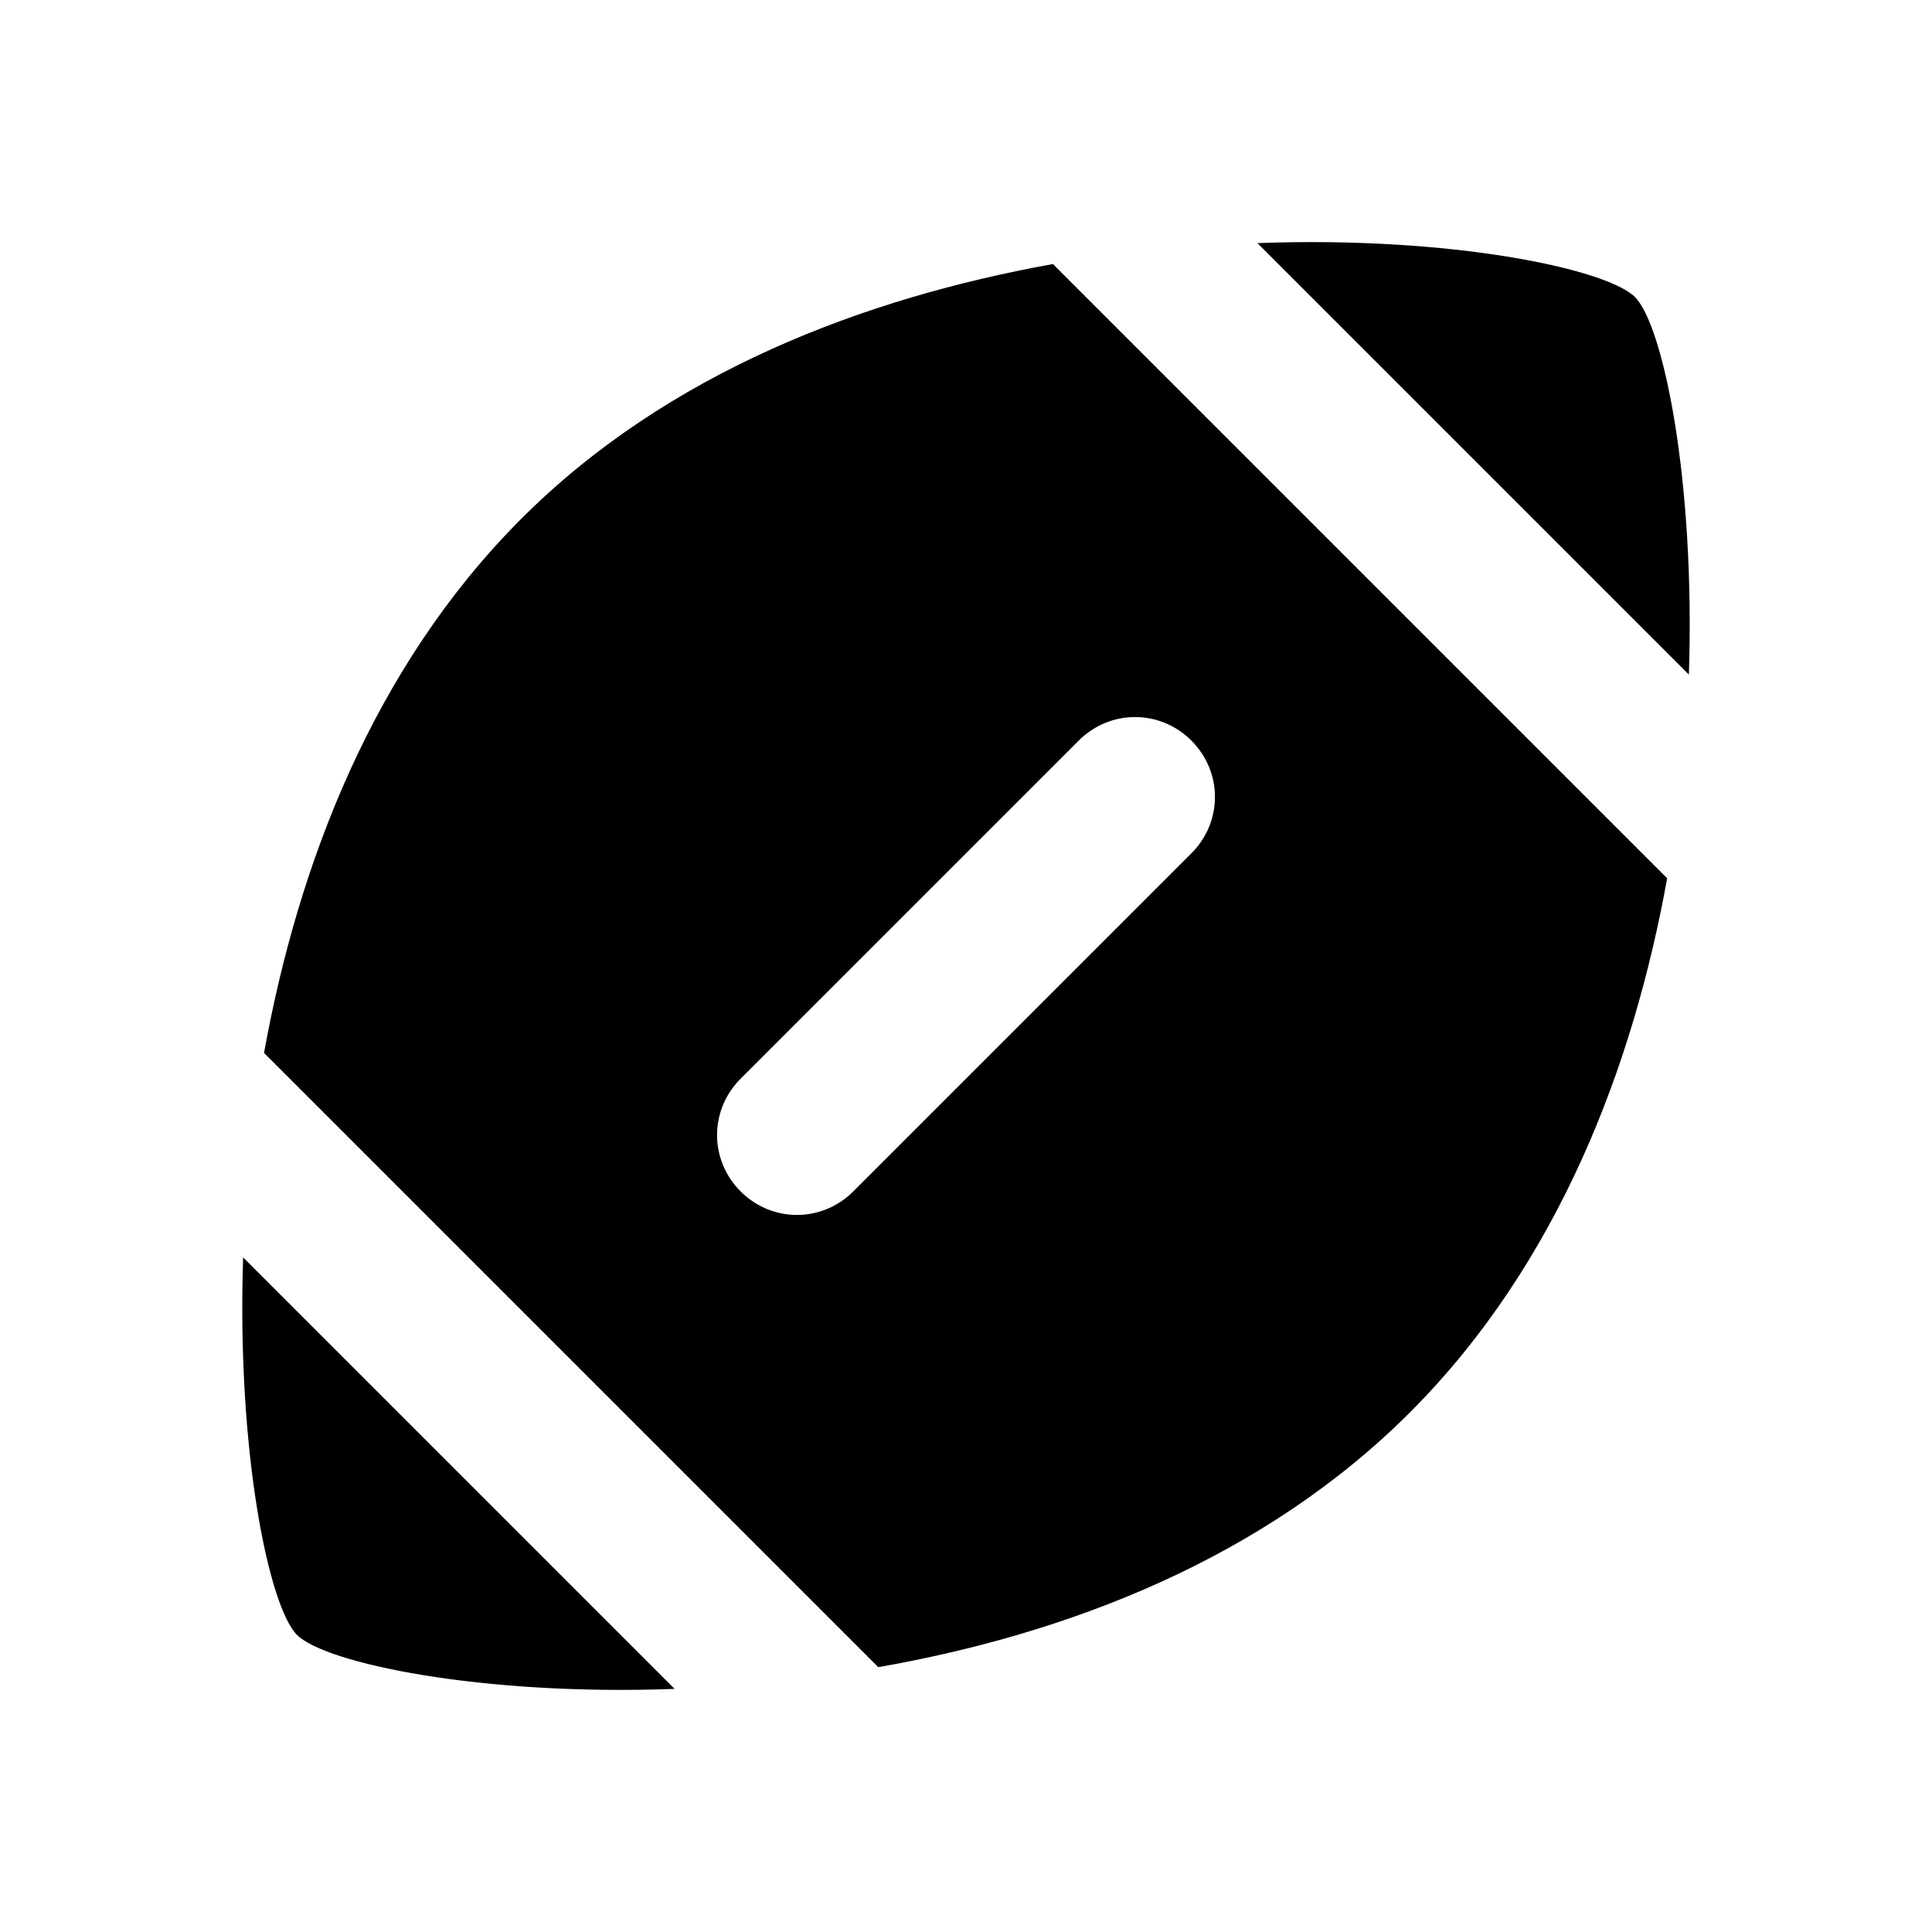 <svg xmlns="http://www.w3.org/2000/svg" width="24" height="24">
  <g fill="none">
    <path d="M0 0H24V24H0z"/>
    <path d="M0 0H24V24H0z"/>
  </g>
  <path d="M3.02 15.62c-0.08 2.42 0.32 4.34 0.67 4.69s2.28 0.76 4.69 0.67L3.02 15.62z"/>
  <path d="M13.08 3.28C10.75 3.7 8.29 4.62 6.46 6.46s-2.76 4.29-3.18 6.62l7.63 7.63c2.34-0.41 4.79-1.34 6.62-3.18s2.76-4.29 3.18-6.62L13.08 3.28zM14.8 10.6l-4.2 4.2c-0.39 0.39-1.01 0.39-1.4 0s-0.39-1.01 0-1.4l4.2-4.2c0.39-0.39 1.01-0.39 1.4 0S15.19 10.21 14.8 10.6z"/>
  <path d="M20.98 8.38c0.08-2.42-0.32-4.34-0.67-4.69s-2.28-0.76-4.69-0.67L20.98 8.38z"/>
</svg>
